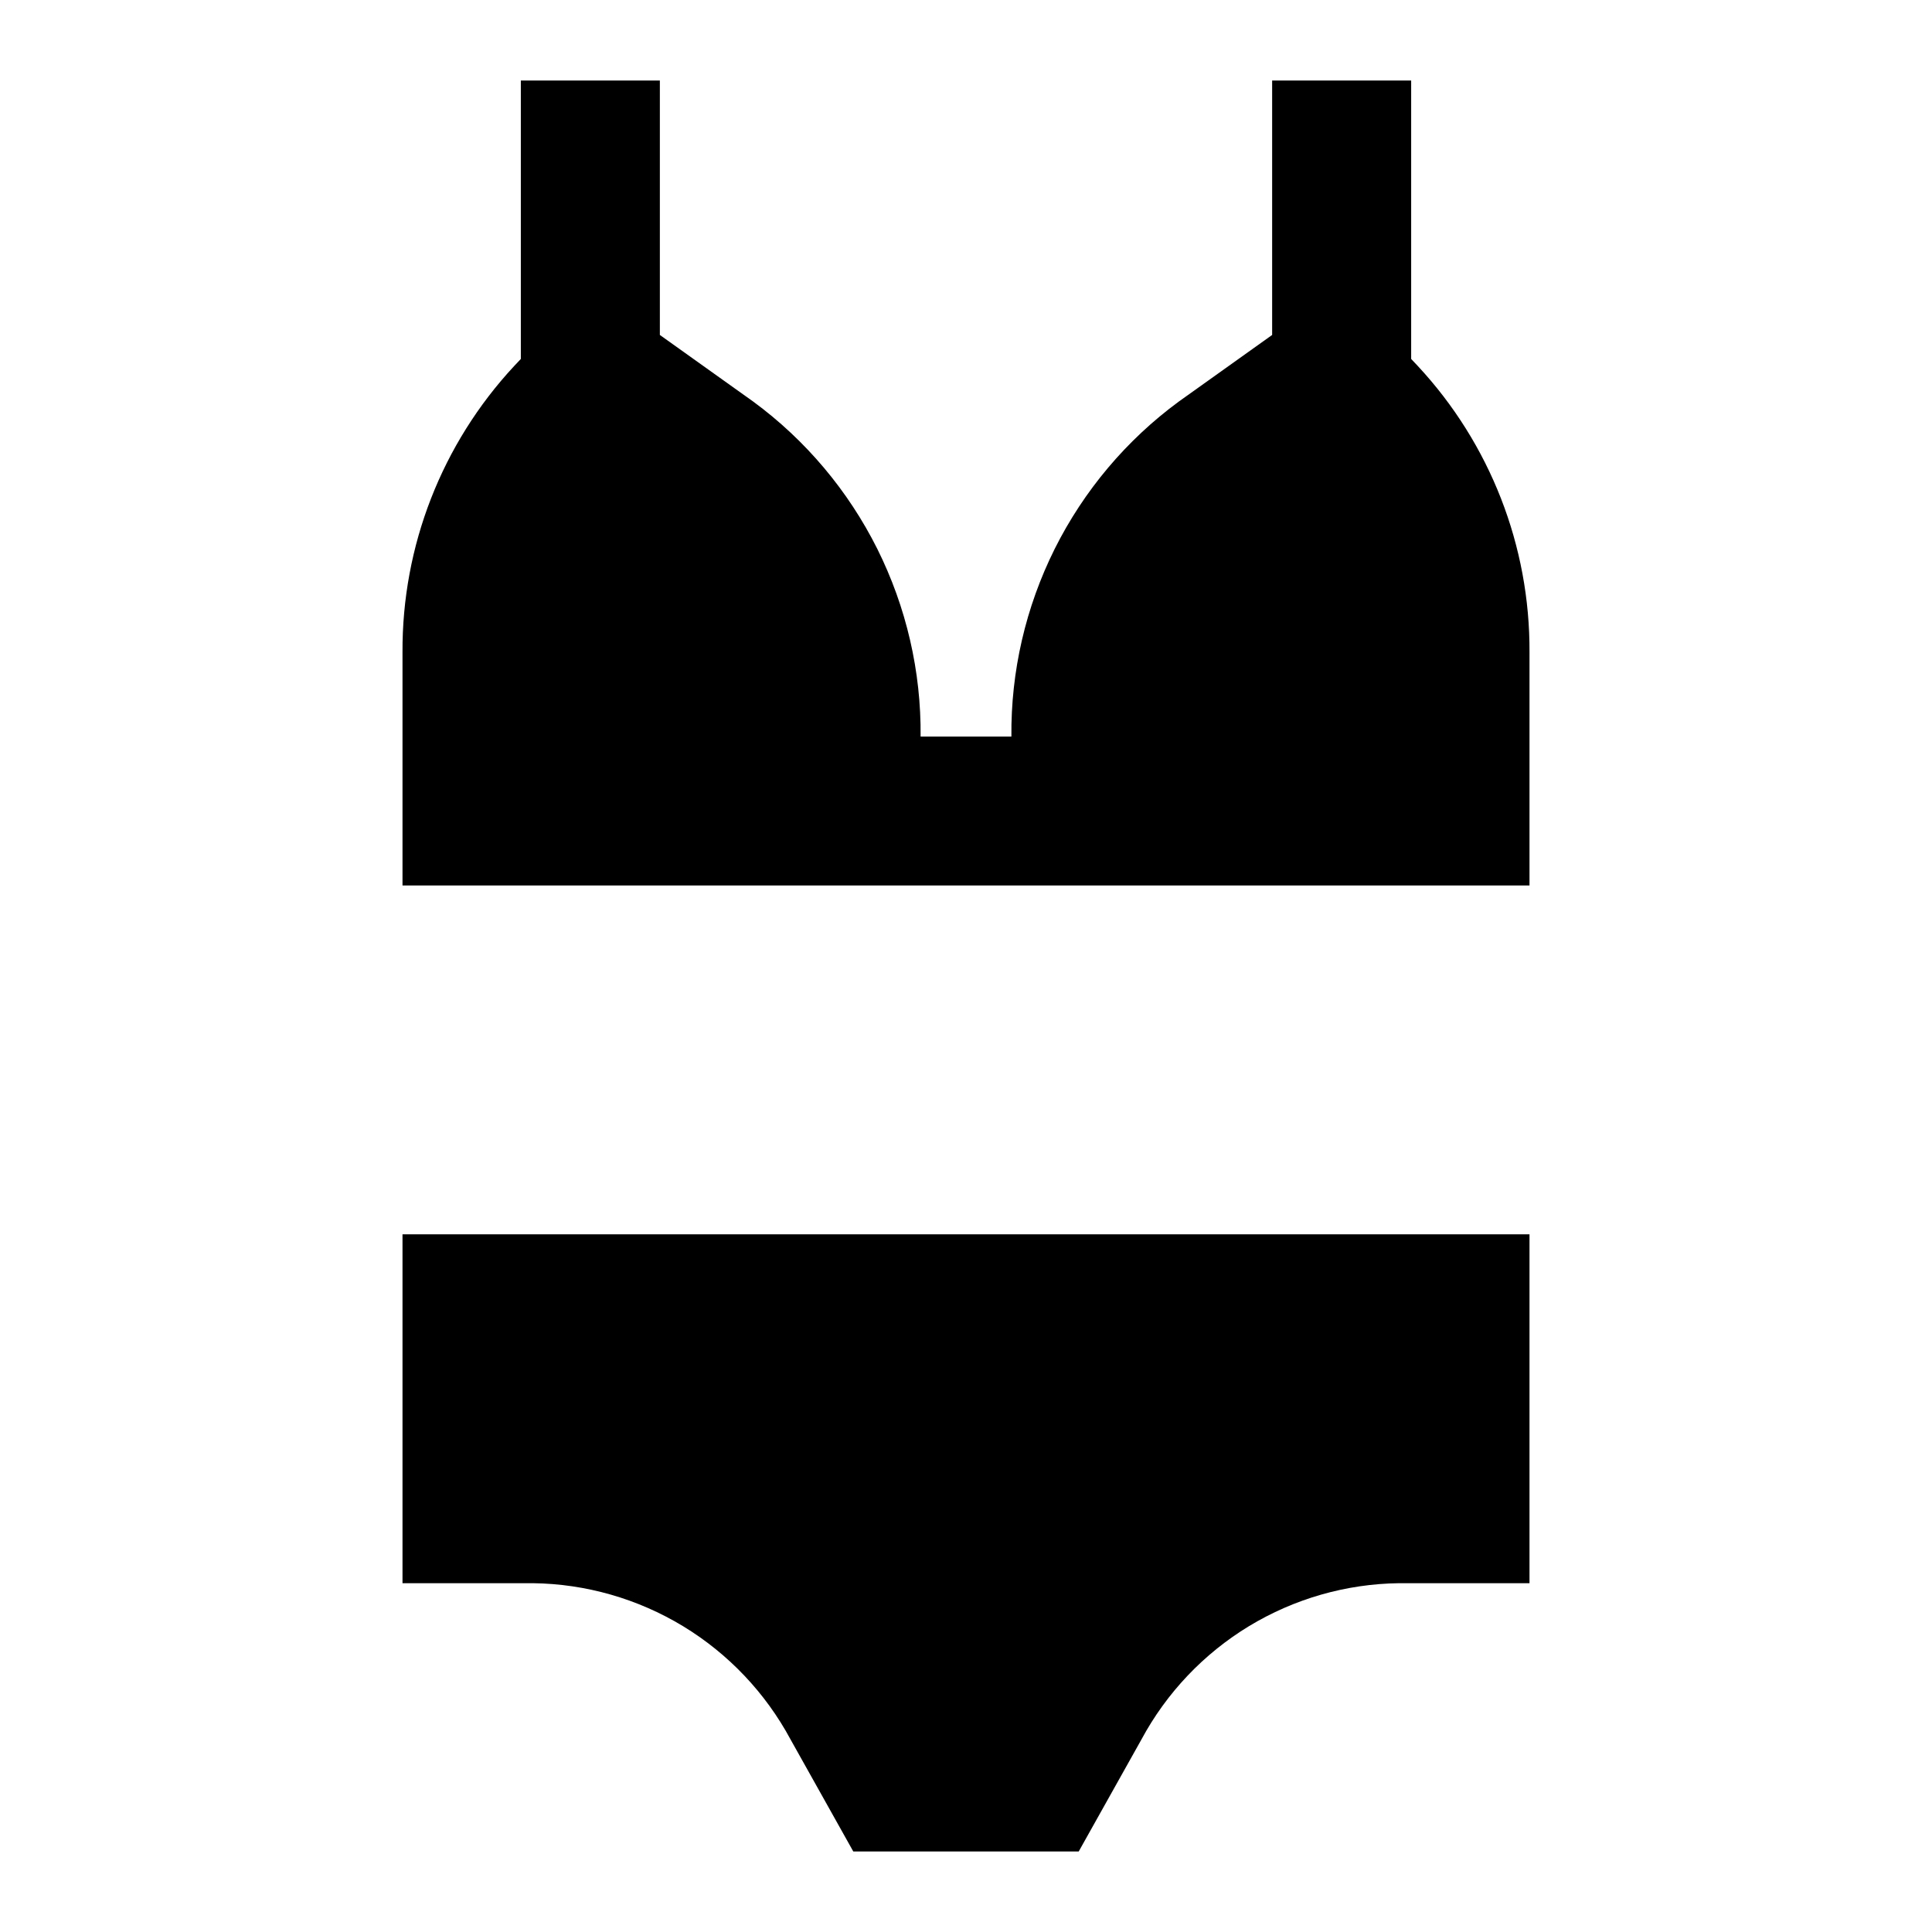 <svg width="24" height="24" viewBox="0 0 24 24" fill="none" xmlns="http://www.w3.org/2000/svg">
<path d="M5 19.667H6.62C7.278 19.675 7.922 19.86 8.485 20.201C9.048 20.543 9.509 21.029 9.821 21.609L10.6 23H13.4L14.179 21.609C14.491 21.029 14.952 20.543 15.515 20.201C16.078 19.86 16.722 19.675 17.38 19.667H19V15.333H5V19.667ZM17.612 4.546L17.53 4.459V1H15.803V4.161L14.644 4.988C13.992 5.467 13.464 6.095 13.102 6.818C12.741 7.542 12.556 8.341 12.564 9.15H11.436C11.444 8.341 11.259 7.542 10.898 6.818C10.536 6.095 10.008 5.467 9.356 4.988L8.197 4.161V1H6.47V4.459L6.388 4.546C5.489 5.512 4.993 6.784 5 8.104V11H19V8.104C19.007 6.784 18.511 5.512 17.612 4.546Z" fill="black"/>
</svg>
